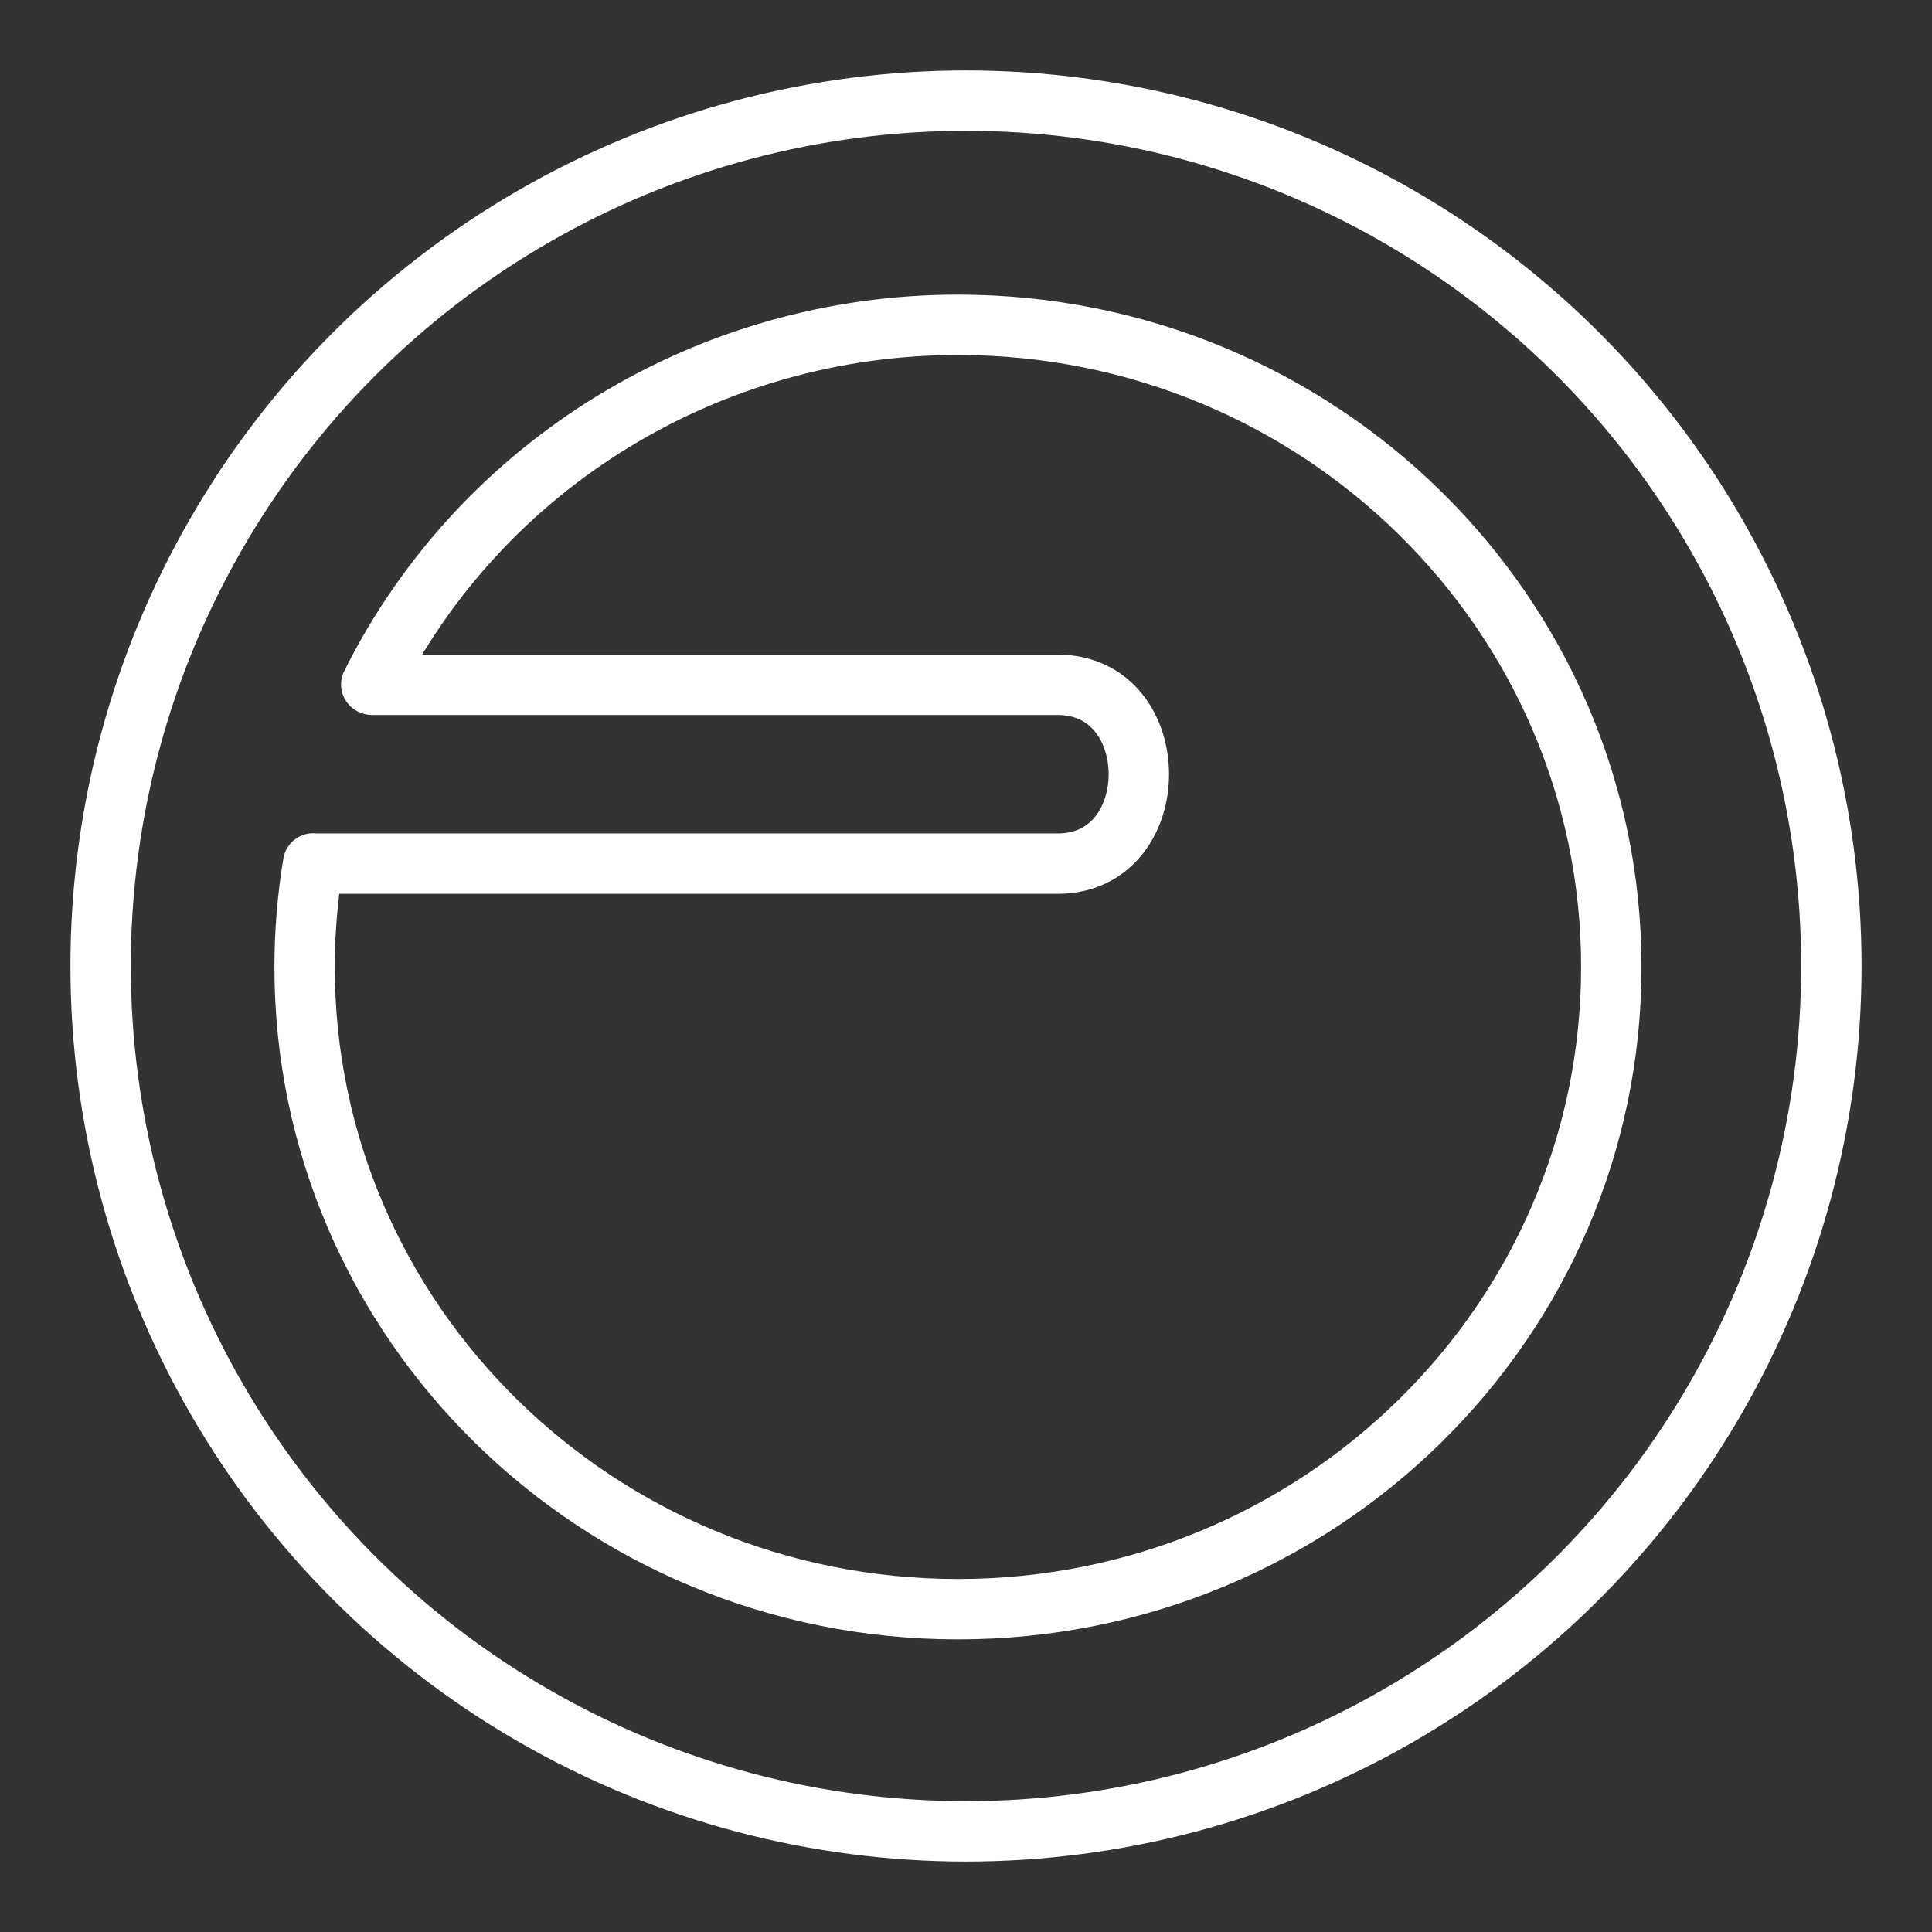 <ns0:svg xmlns:ns0="http://www.w3.org/2000/svg" id="b" viewBox="0 0 48 48" style="stroke-width:1.5px"><ns0:rect x="0" y="0" width="48" height="48" fill="#333333" stroke="none"/><ns0:defs style="stroke-width:1.5px"><ns0:style style="stroke-width:1.5px">.e{fill:none;stroke:#fff;stroke-linecap:round;stroke-linejoin:round;}</ns0:style></ns0:defs><ns0:circle id="c" class="e" cx="24" cy="24" r="21.5" style="stroke-width:1.5px" /><ns0:path id="d" class="e" d="m7.801,21.457h18.477c2.688,0,2.688-4.443,0-4.443H9.248m-.024-.008c2.726-5.469,8.381-8.936,14.576-8.936,8.964,0,16.232,7.143,16.232,15.955h0c0,8.812-7.267,15.955-16.232,15.955h0c-8.964,0-16.232-7.143-16.232-15.955h0c0-.862.071-1.722.212-2.573" style="stroke-width:1.5px" /></ns0:svg>